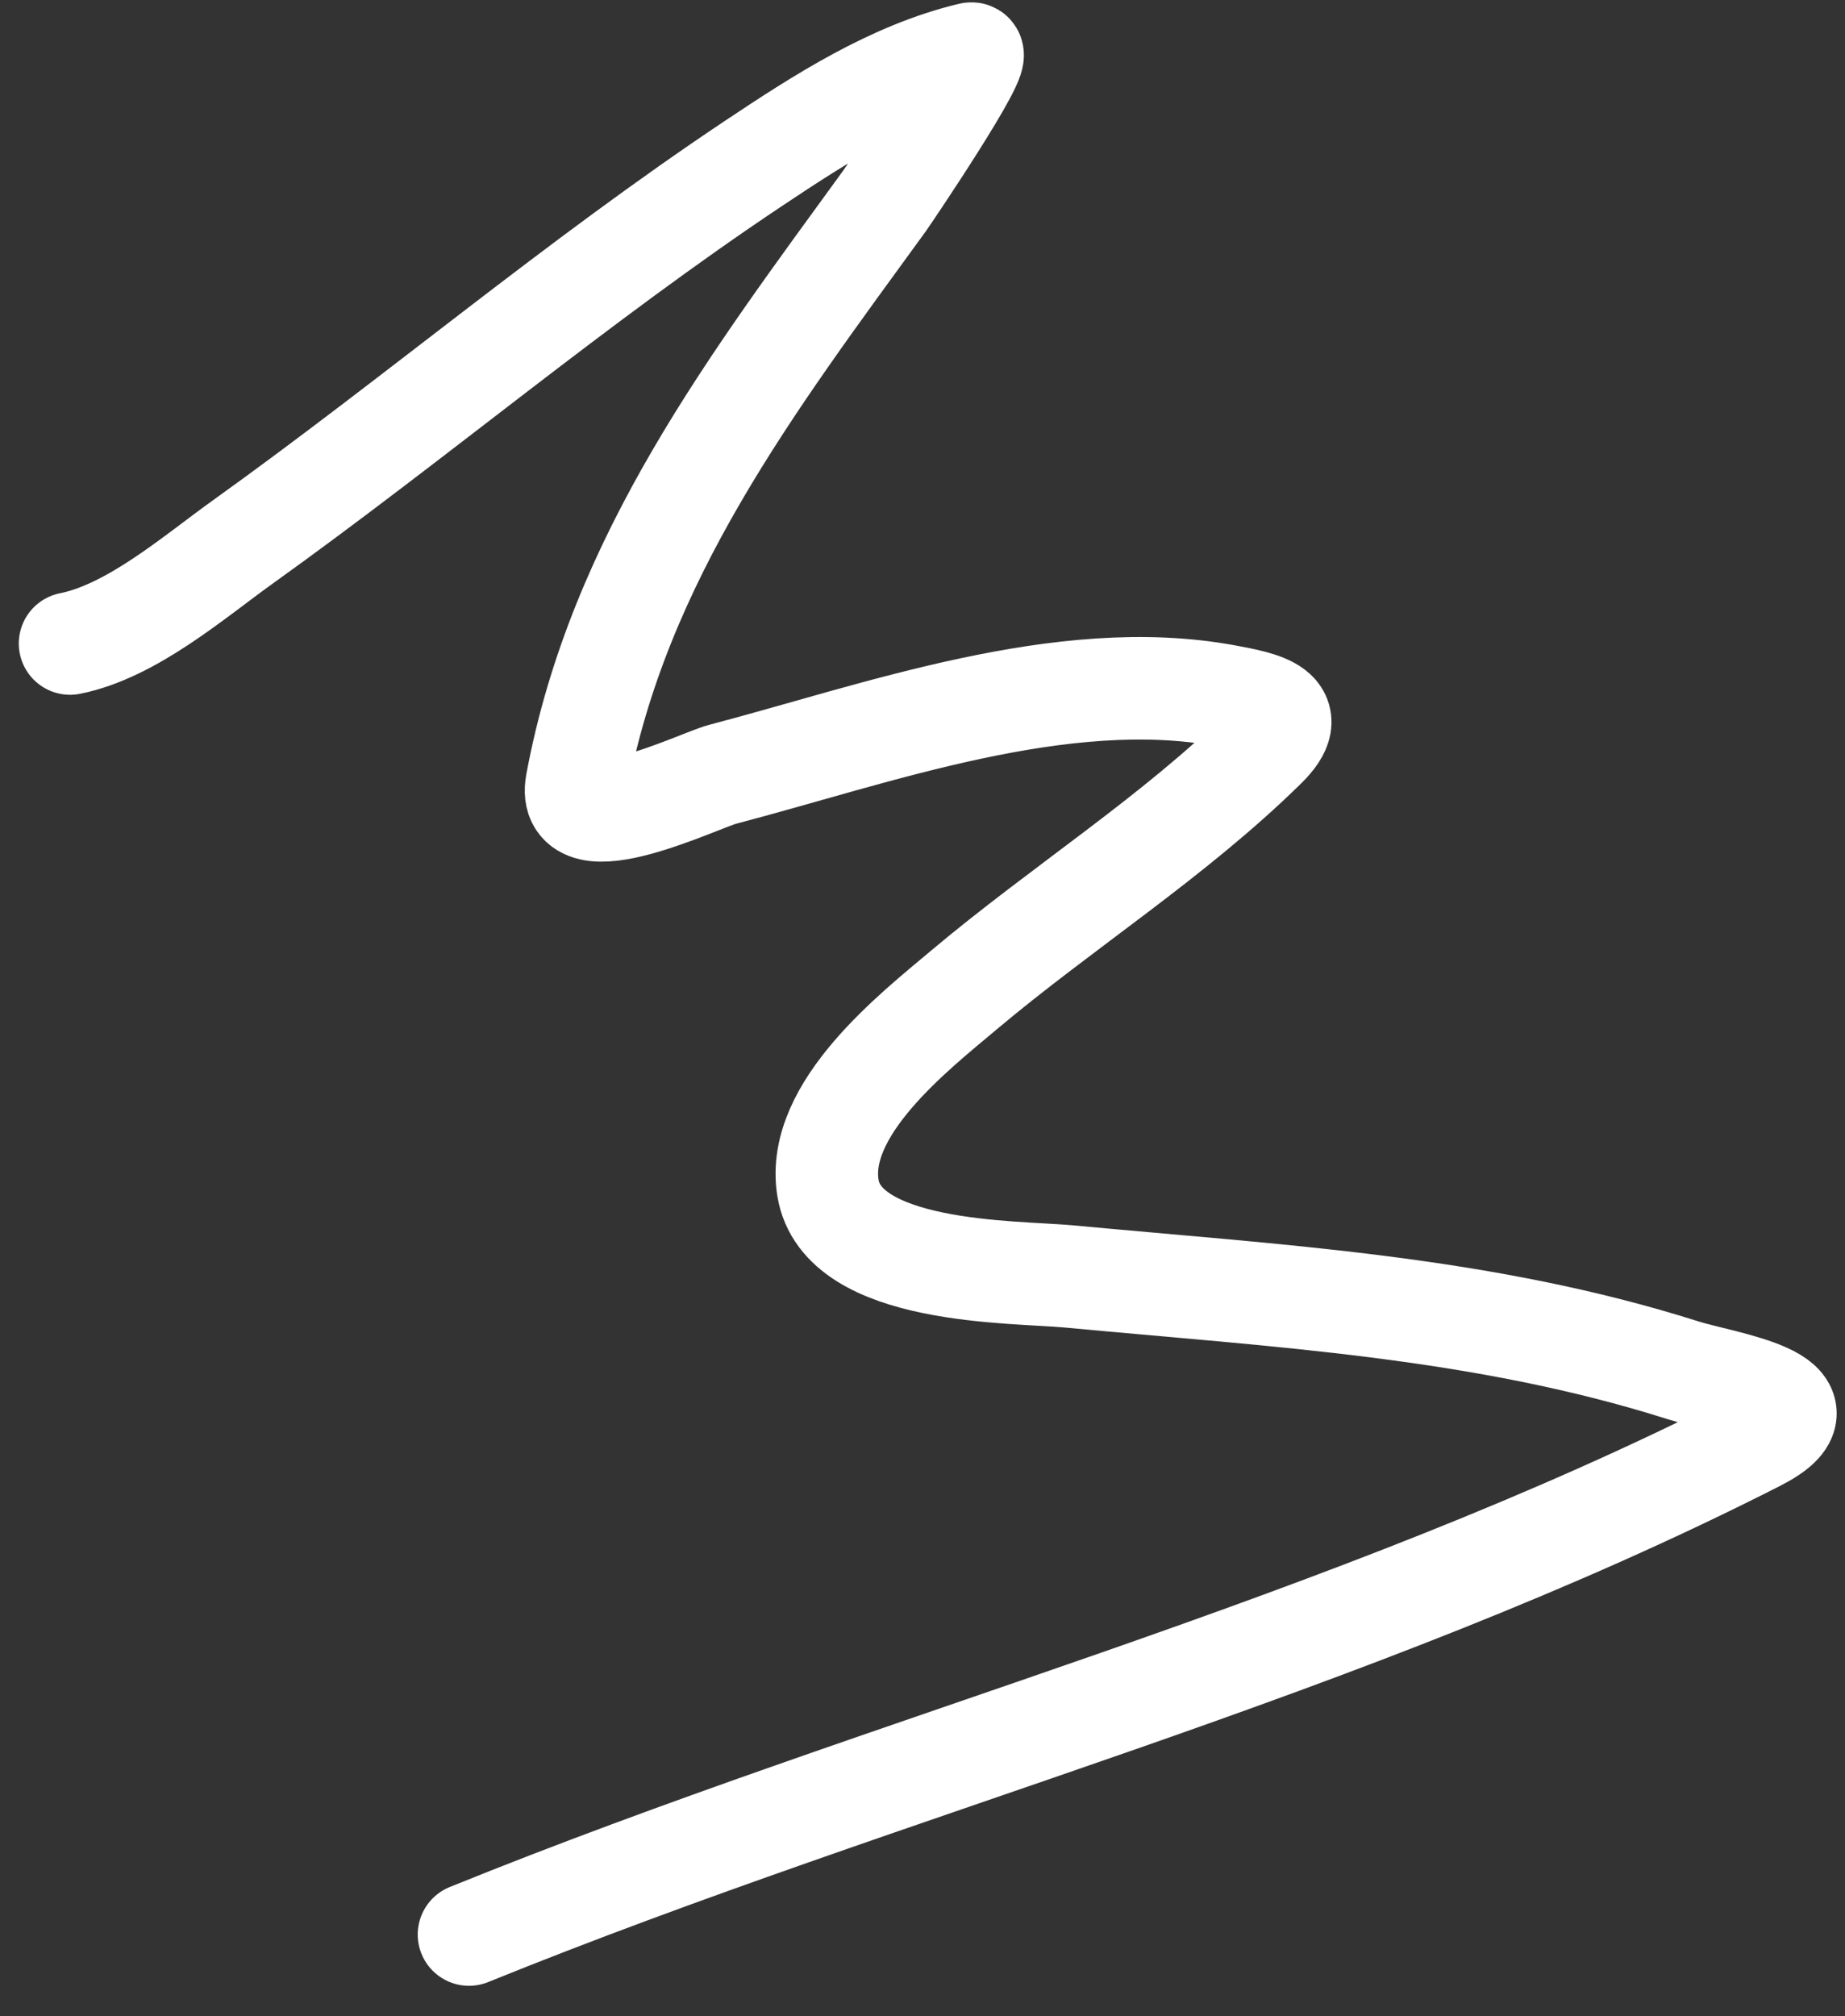 <svg width="54" height="59" viewBox="0 0 54 59" fill="none" xmlns="http://www.w3.org/2000/svg">
<rect x="0" y="0" width="54" height="59" fill="#333333" stroke="none"/>
<path d="M2.05 18.83C3.865 18.467 5.679 16.88 7.112 15.854C12.149 12.247 16.886 8.227 22.044 4.788C23.996 3.487 26.099 2.122 28.417 1.57C28.884 1.459 25.991 5.737 25.886 5.882C22.031 11.186 18.106 16.328 16.88 22.926C16.539 24.761 20.469 22.835 21.141 22.659C25.7 21.461 31.081 19.483 35.858 20.356C37.011 20.567 38.11 20.794 37.028 21.857C34.328 24.51 31.101 26.538 28.213 28.967C26.757 30.192 23.861 32.447 24.232 34.755C24.642 37.305 29.678 37.199 31.279 37.349C37.381 37.924 43.378 38.228 49.264 40.097C50.429 40.467 53.821 40.92 51.413 42.145C39.448 48.229 26.135 51.575 13.726 56.606" stroke="white" stroke-width="3" stroke-linecap="round"/>
</svg>
